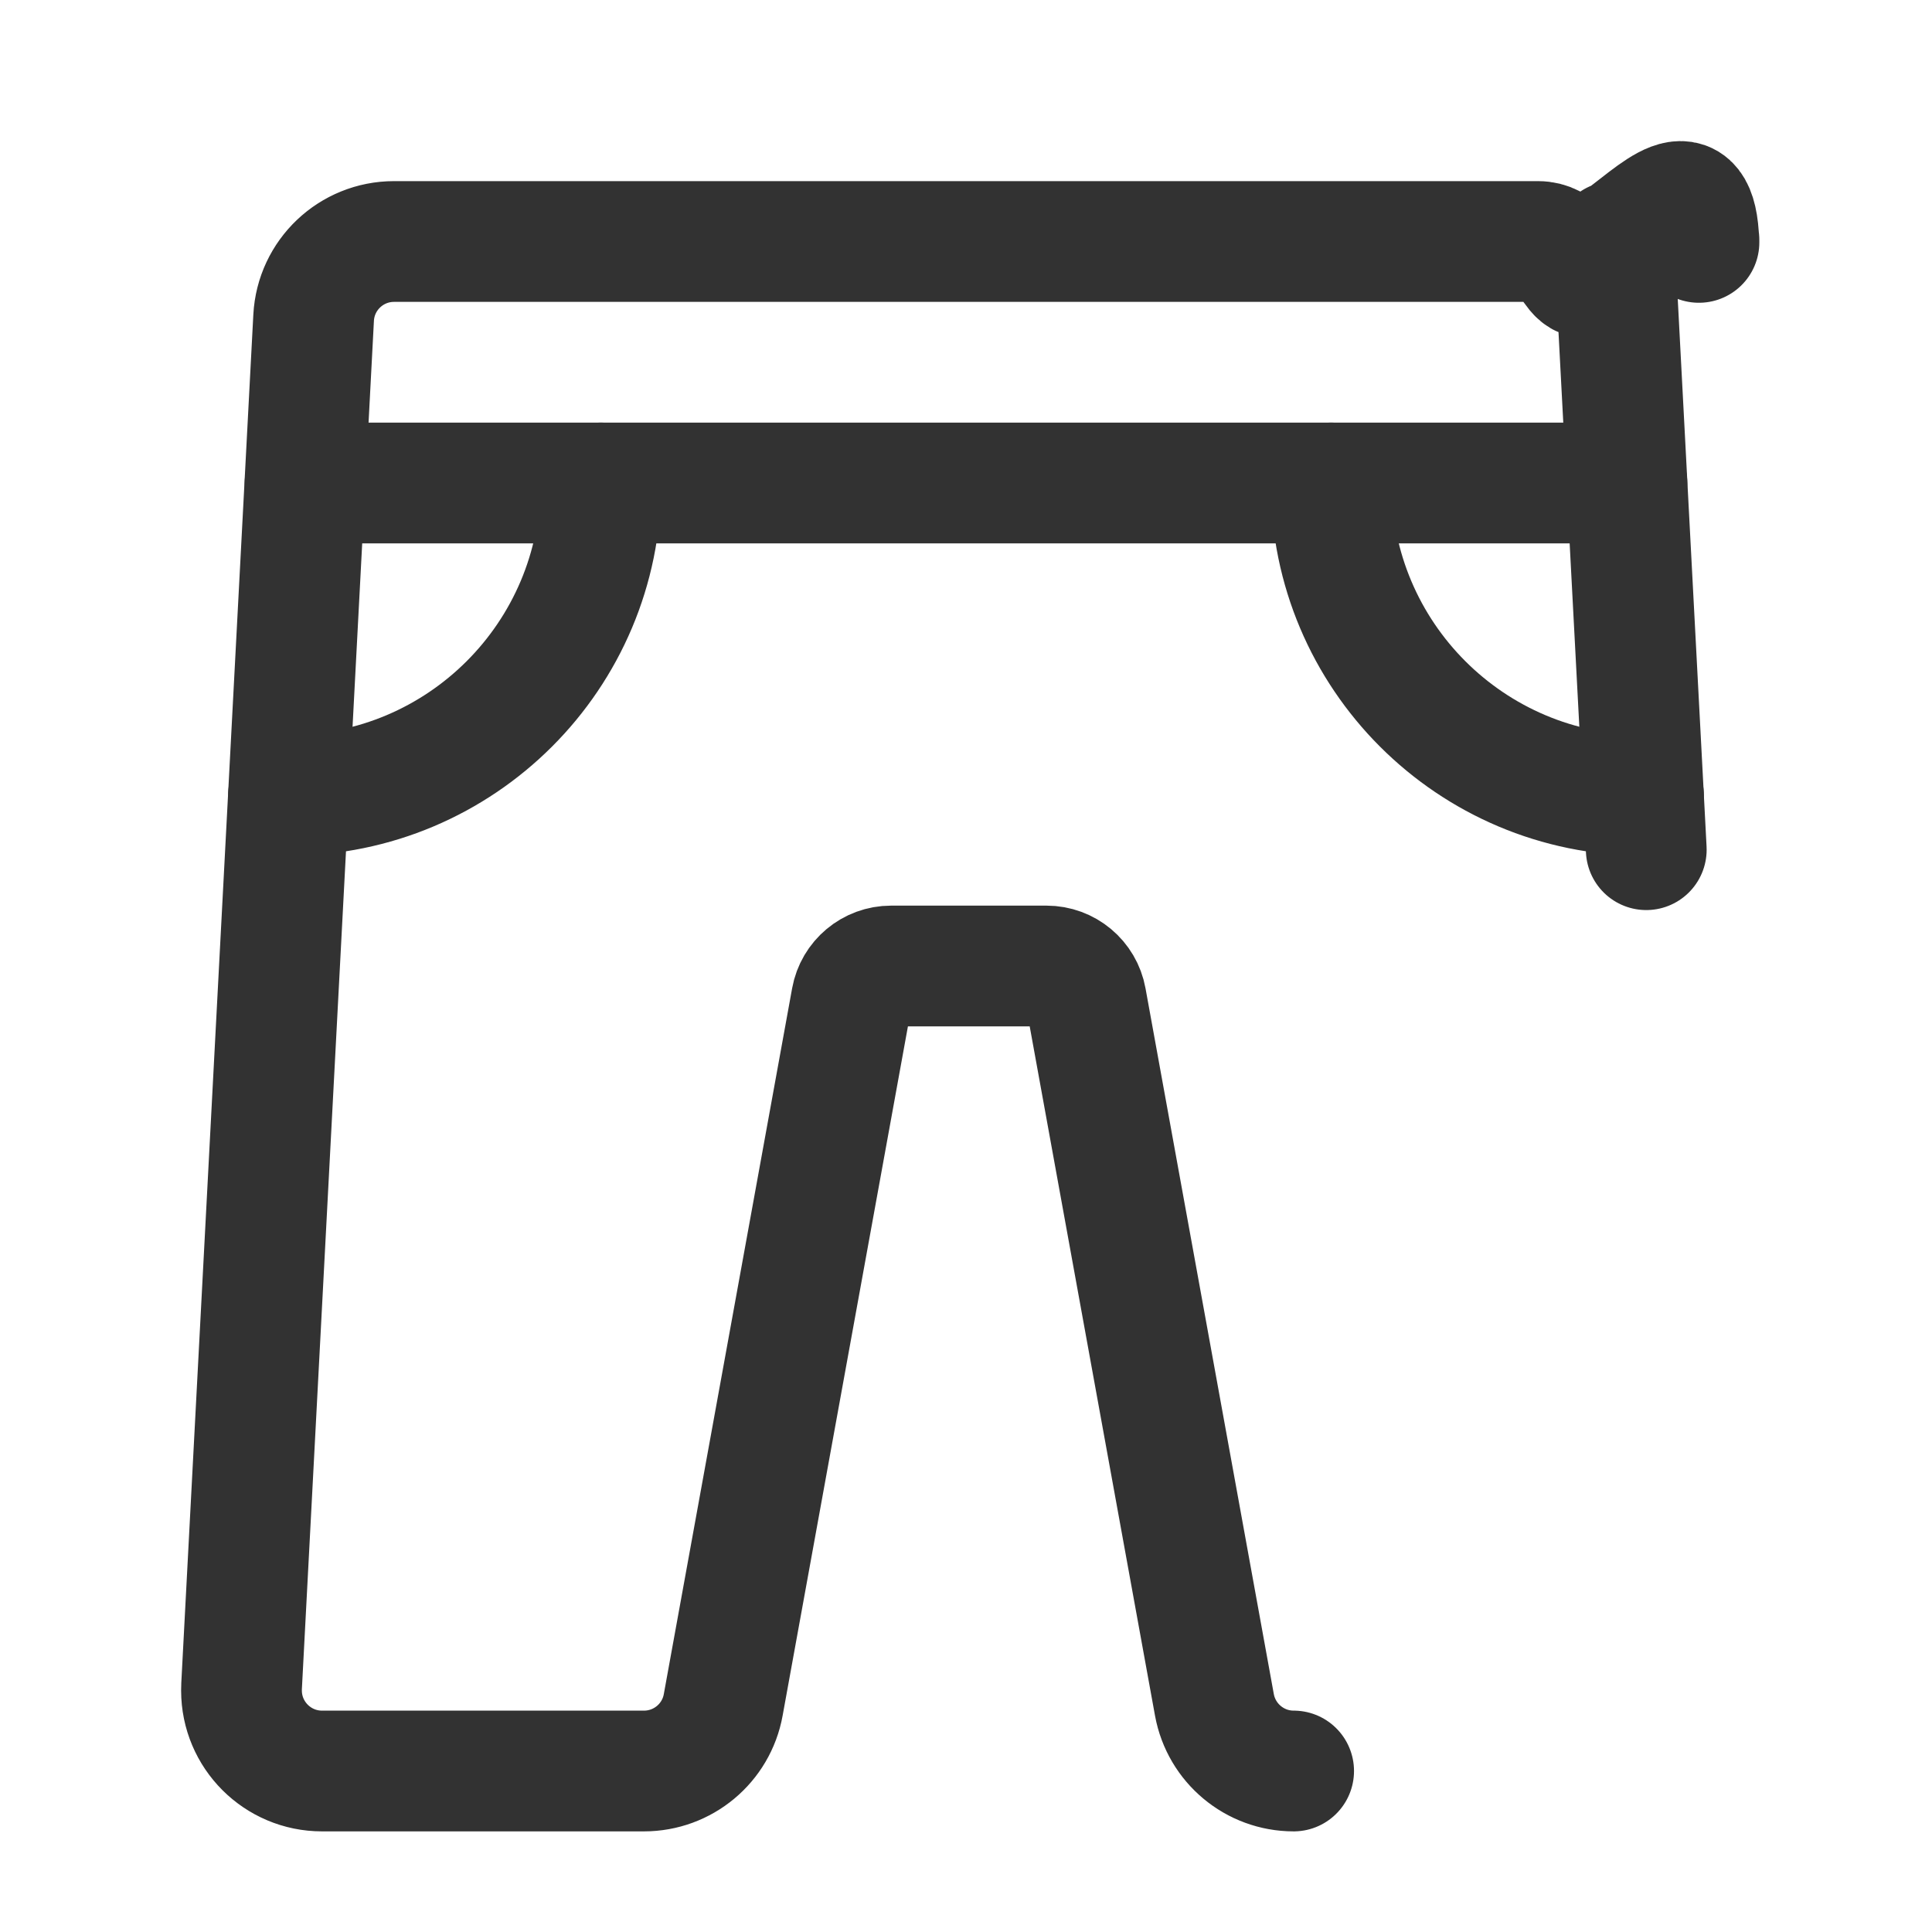 <?xml version="1.0" encoding="UTF-8"?><svg version="1.1" viewBox="0 0 24 24" xmlns="http://www.w3.org/2000/svg" xmlns:xlink="http://www.w3.org/1999/xlink"><g stroke-linecap="round" stroke-width="1.5" stroke="#323232" fill="none" stroke-linejoin="round"><line x1="20.21" x2="3.79" y1="6" y2="6"></line><path d="M3.584 9.88l7.06876e-08-7.28306e-13c2.143-2.21303e-05 3.88-1.737 3.88-3.88"></path><path d="M16.07 22l-4.1417e-08 7.14095e-13c-.483 8.33286e-06-.897-.346-.984-.821l-1.594-8.768 -9.75696e-09-5.36649e-08c-.043-.238-.25-.411-.492-.411h-1.93l1.71297e-08 1.56319e-13c-.242-2.20753e-06-.449.173-.492.411l-1.594 8.768 -5.26849e-09 2.89793e-08c-.086.476-.501.821-.984.821h-4l-5.8417e-08-1.10134e-12c-.552-1.04265e-05-1-.448-1-1 3.30683e-07-.018 0-.035.001-.053l.895-17 -2.32425e-08 4.41767e-07c.028-.531.467-.947.999-.947h14.211l-5.59107e-08-1.49214e-12c.532 1.41784e-05.971.416.999.947l.895 17 4.30677e-08 8.17962e-07c.029.552-.395 1.022-.946 1.051 -.018.001-.035.001-.053.001Z"></path></g><rect width="24" height="24" fill="none"></rect><path d="M20.416 9.88l-1.696e-07-3.55271e-15c-2.143-9.36676e-08-3.88-1.737-3.88-3.88 0 0 0-1.77636e-15 0-1.77636e-15" stroke-linecap="round" stroke-width="1.5" stroke="#323232" fill="none" stroke-linejoin="round"></path></svg>